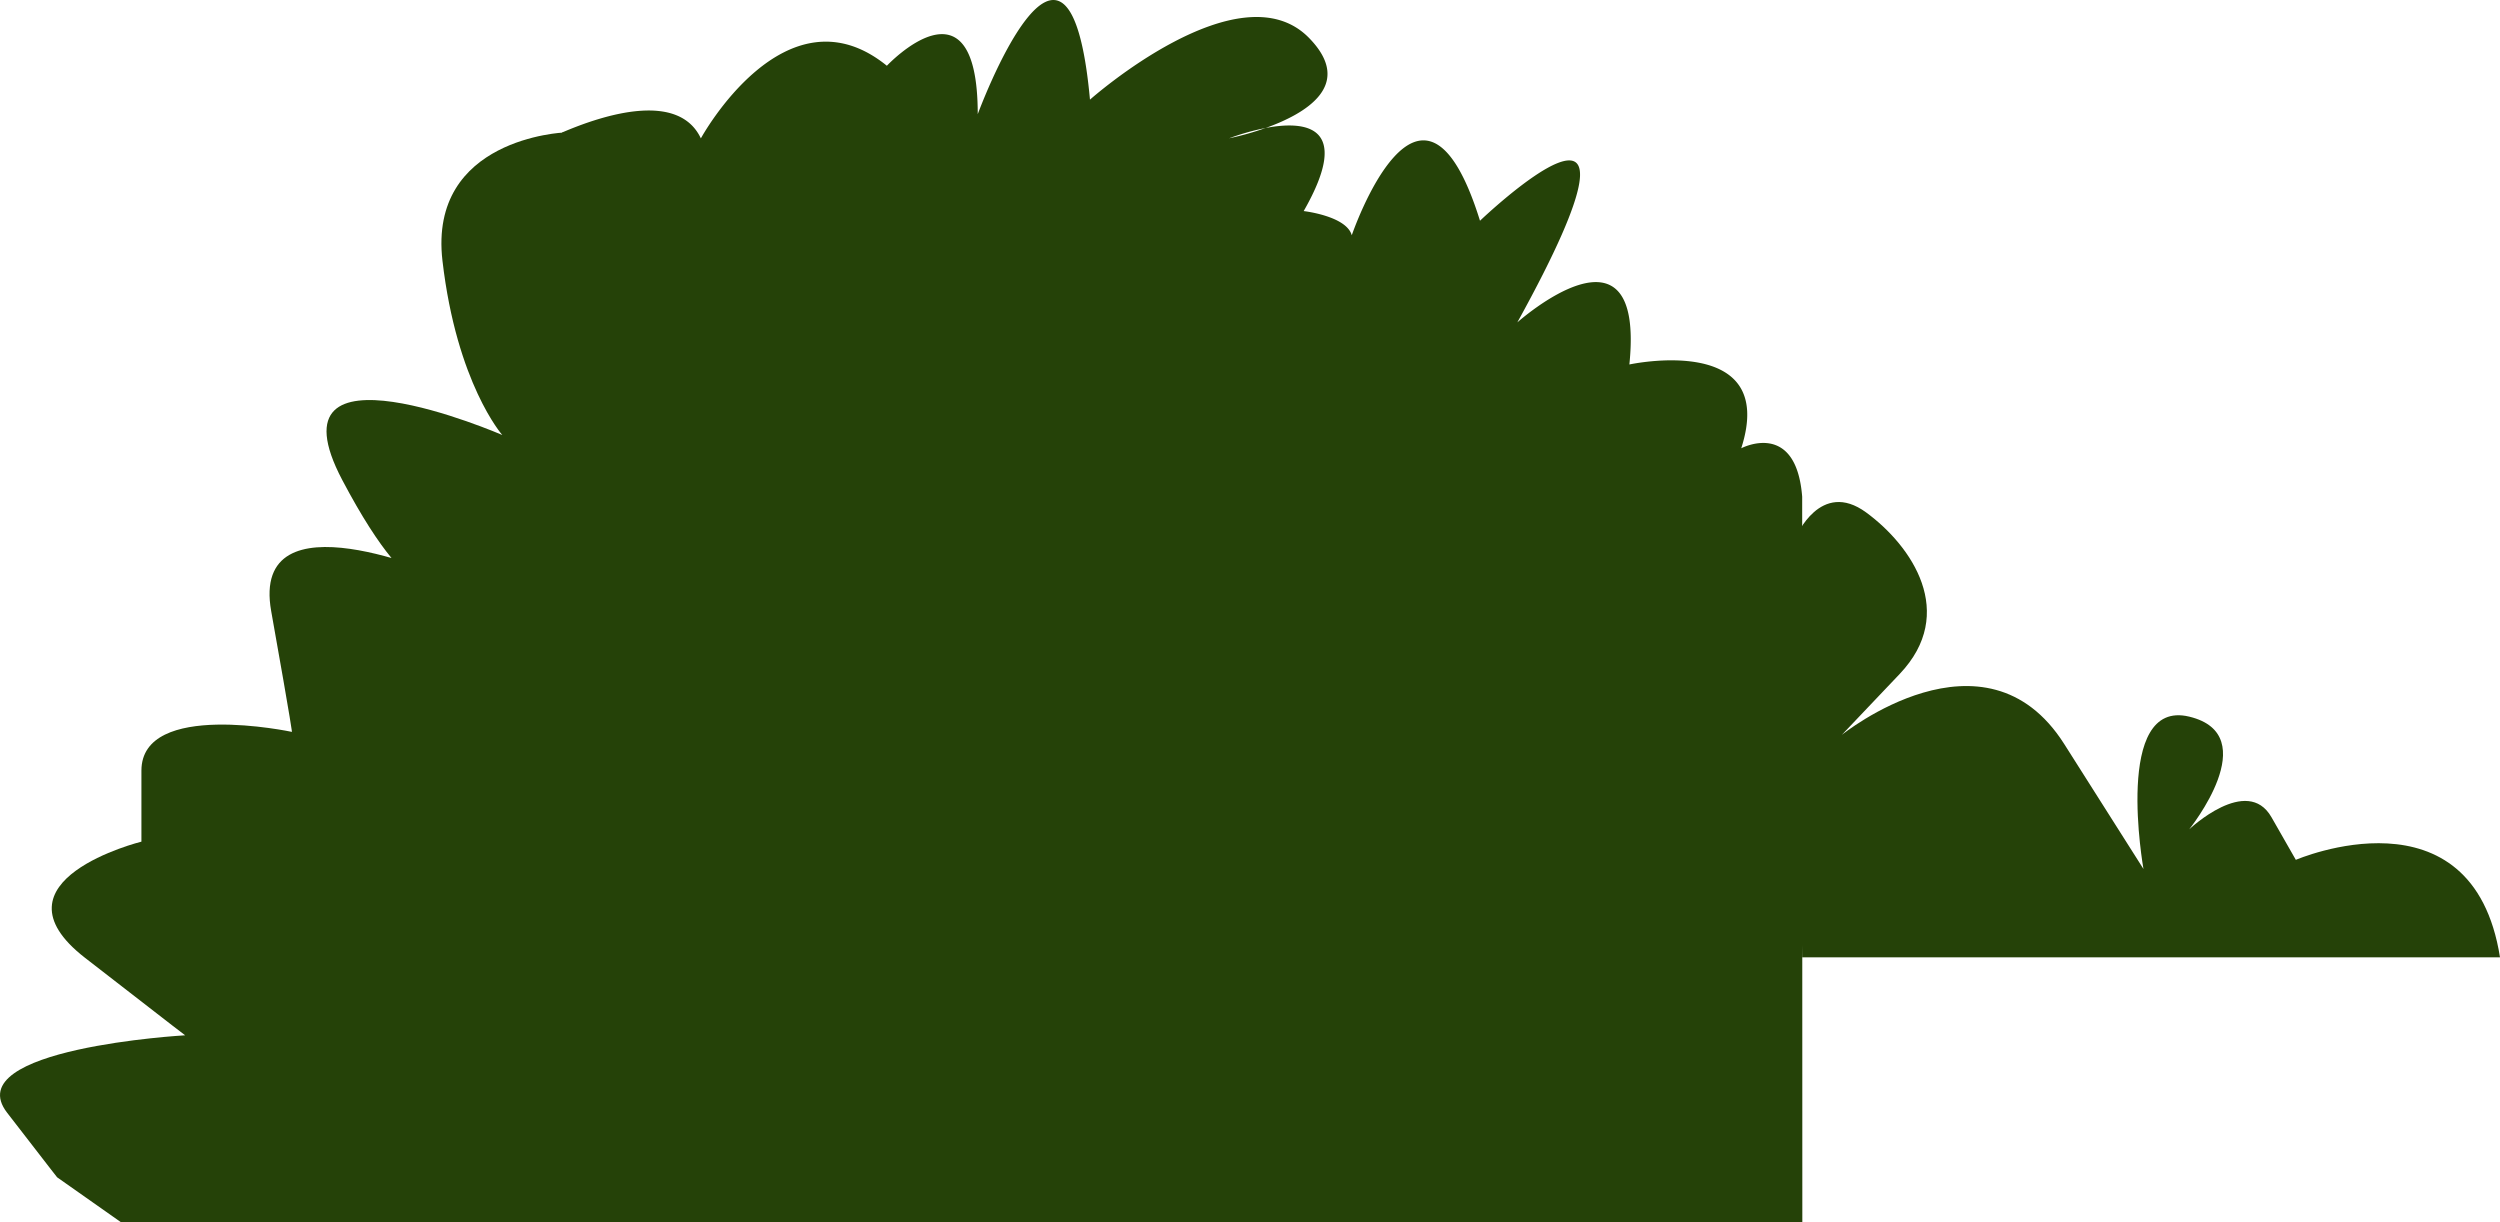 <svg xmlns="http://www.w3.org/2000/svg" viewBox="0 0 820.41 401.17"><defs><style>.cls-1{fill:#254208;}</style></defs><title>grass 2Asset 15</title><g id="Layer_2" data-name="Layer 2"><g id="transformation"><path class="cls-1" d="M589.41,176.17s8-19,23-8,30,33,11,53l-19,20s47-38,73,3l26,41s-10-56,15-50,0,37,0,37,19-18,27-4l8,14s58-25,67,32h-229Z"/></g><g id="page_1" data-name="page 1"><path class="cls-1" d="M185.11,43.48s-44.58,1.84-39.91,42.08,19.63,57.19,19.63,57.19-78.21-33.89-52.48,14.83S146,189.35,146,189.35s-64.06-28.37-57,11.23,6.8,39.6,6.8,39.6S46.41,229.6,46.41,252.9v23.3s-51.24,12.71-18.5,38.13,32.85,25.42,32.85,25.42S-14,344,2.34,365.16s16.4,21.18,16.4,21.18l21.07,14.83h145.6"/><path class="cls-1" d="M591.41,163c-2-25.42-20-15.89-20-15.89,12.28-38.13-36.71-27.5-36.71-27.5,5.26-51.32-36.77-13.81-36.77-13.81,52.62-95.32-12.25-33.36-12.25-33.36-19.29-62-42.08,4.77-42.08,4.77-1.75-6.35-15.78-7.94-15.78-7.94C444.11,40.8,428,39.6,415.33,42a92.93,92.93,0,0,1-12,3.39,77.68,77.68,0,0,1,12-3.39c12.84-4.58,29.41-14,14.27-29.53C406.8-10.91,357.69,32.7,357.69,32.7c-7-76.25-36.83,4.77-36.83,4.77,0-47.66-29.82-15.89-29.82-15.89C257.72-5.43,230,45.41,230,45.41c-7.31-15.45-31.54-7.95-45.54-1.93V401.17h407Z"/></g></g></svg>
